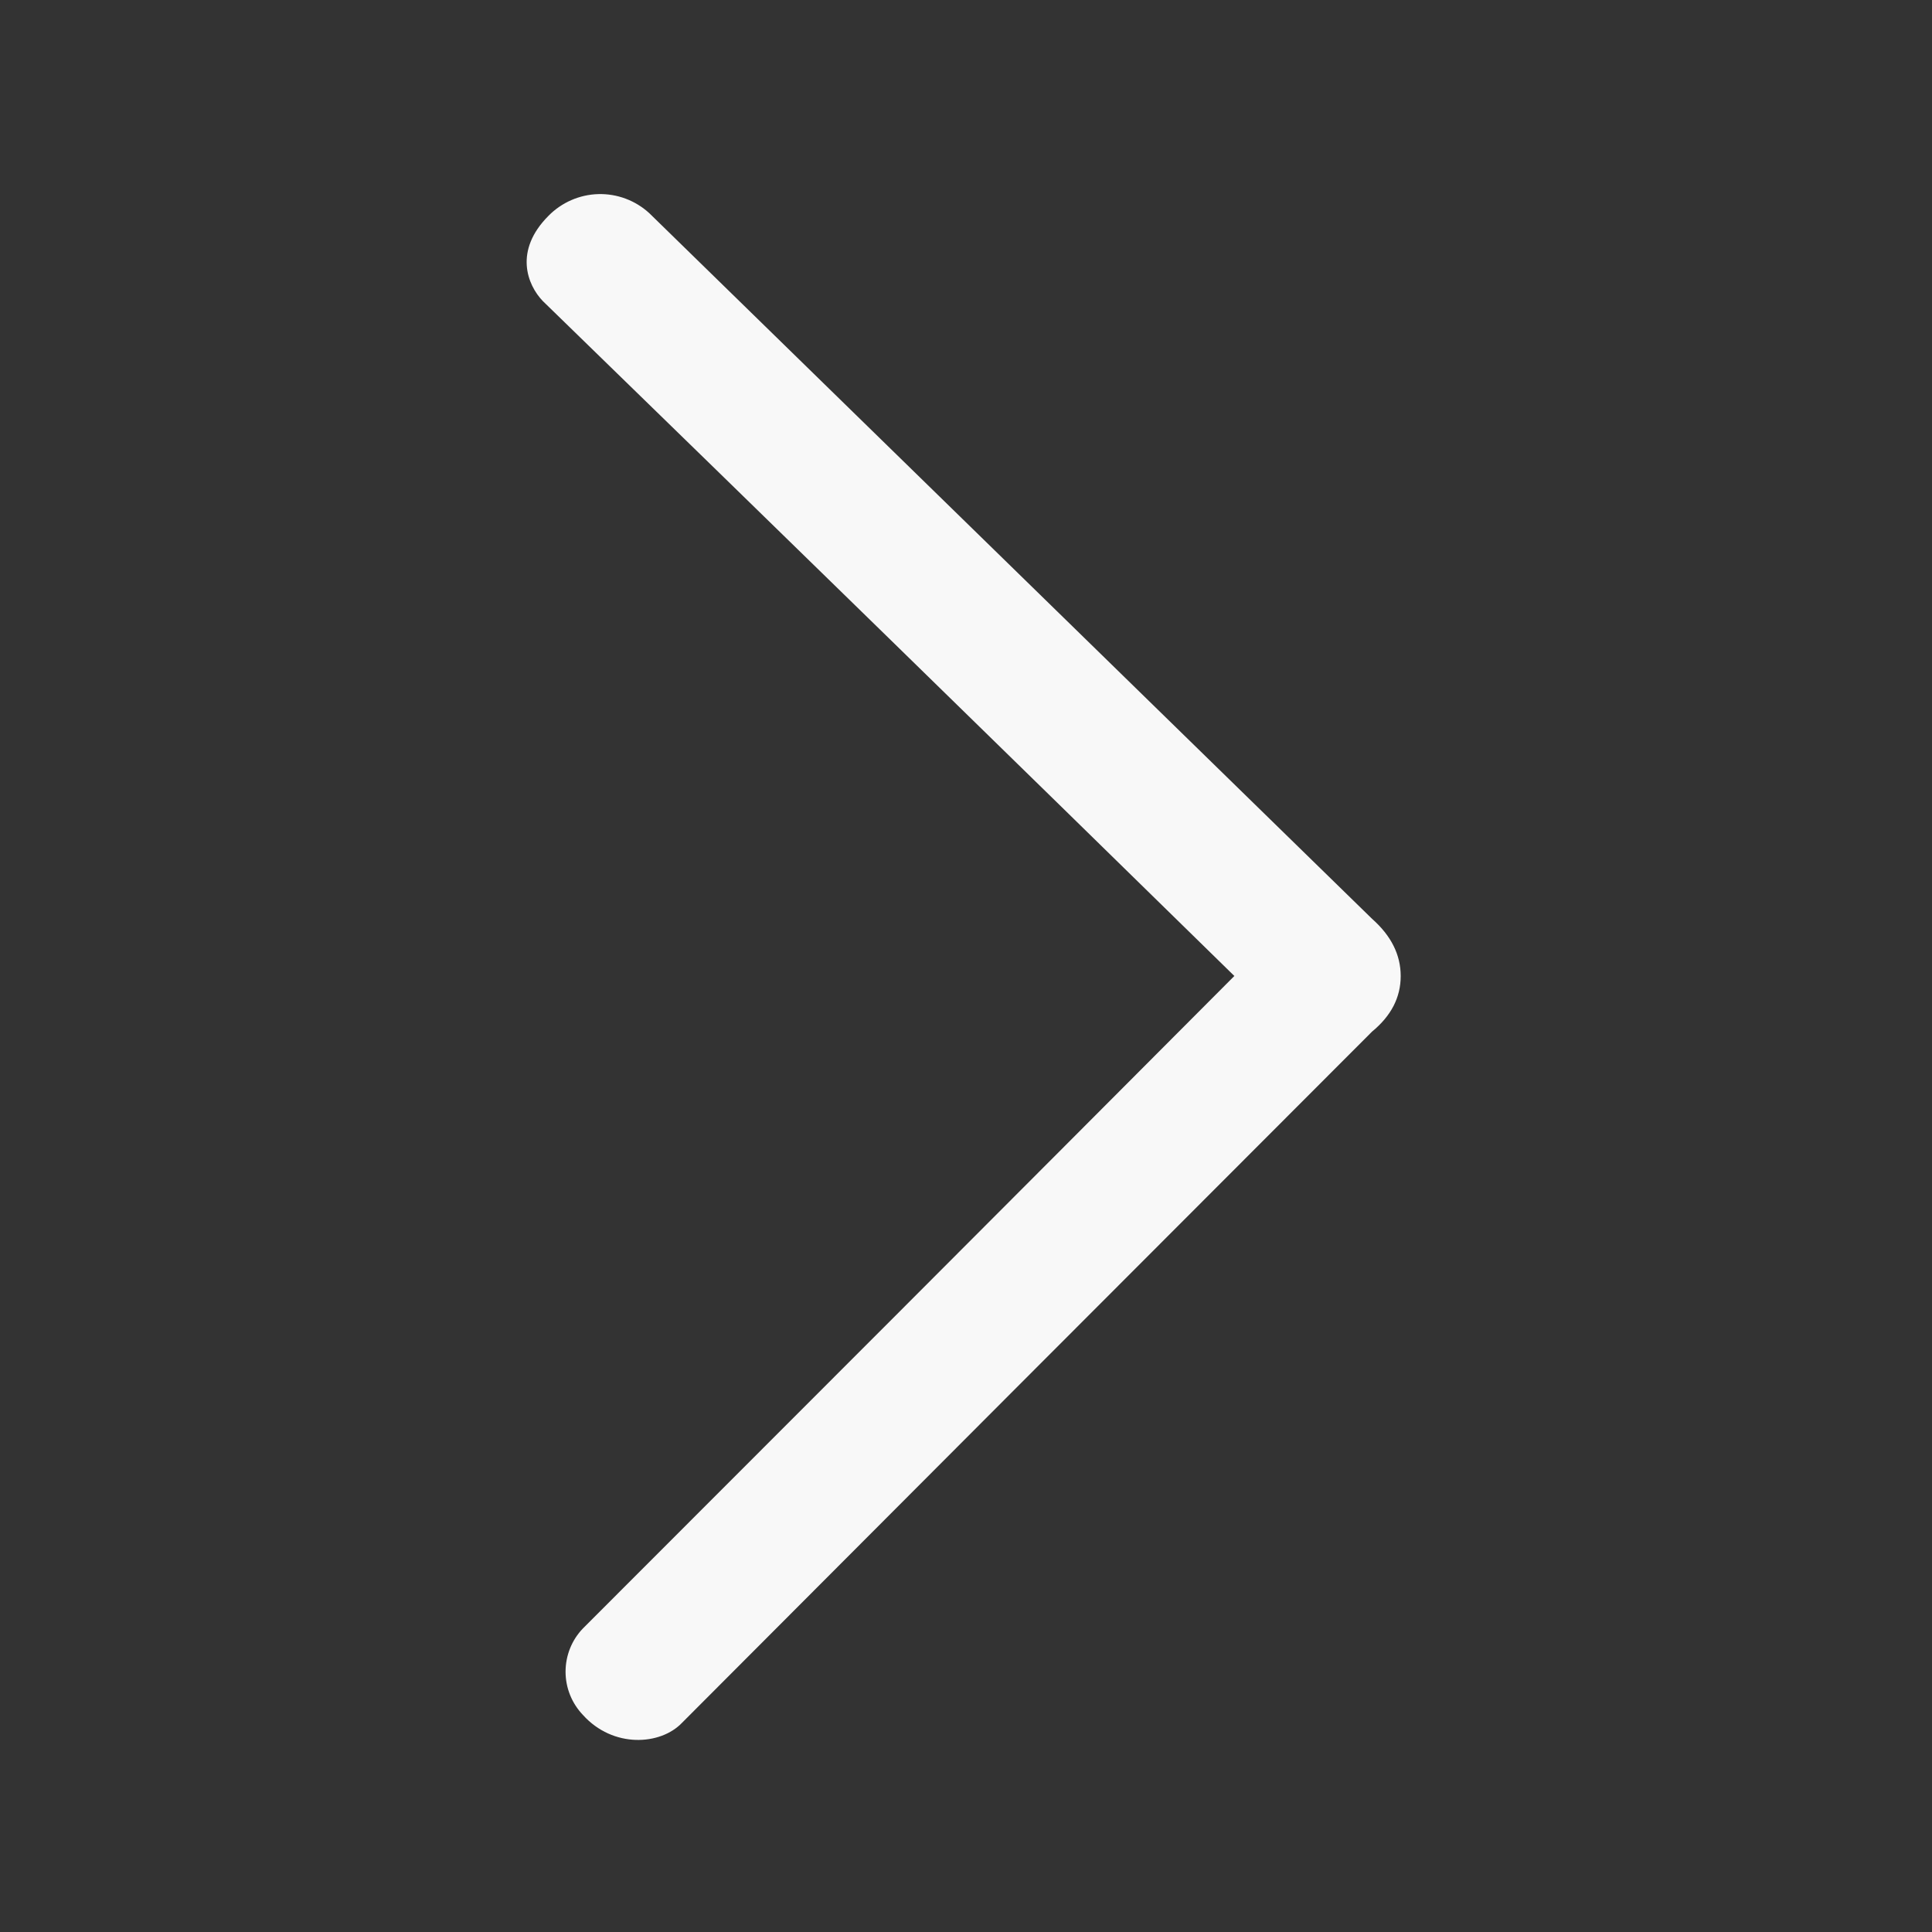<svg xmlns="http://www.w3.org/2000/svg" width="15" height="15" viewBox="0 0 15 15" fill="none">
  <rect x="0" y="0" width="15" height="15" fill="#333333" stroke="none"/>
  <path fill-rule="evenodd" clip-rule="evenodd" d="M9.584 7.577C7.859 9.308 6.173 10.996 4.526 12.643C4.439 12.733 4.391 12.854 4.391 12.979C4.391 13.104 4.439 13.224 4.526 13.315C4.759 13.574 5.128 13.552 5.296 13.375C7.003 11.663 8.789 9.875 10.653 8.009C10.801 7.887 10.875 7.744 10.875 7.578C10.875 7.413 10.801 7.265 10.653 7.134L5.041 1.655C4.933 1.556 4.791 1.503 4.645 1.507C4.499 1.511 4.36 1.572 4.258 1.676C3.989 1.946 4.093 2.211 4.214 2.337C6.007 4.081 7.797 5.828 9.584 7.578" fill="#F8F8F8"/>
</svg>
